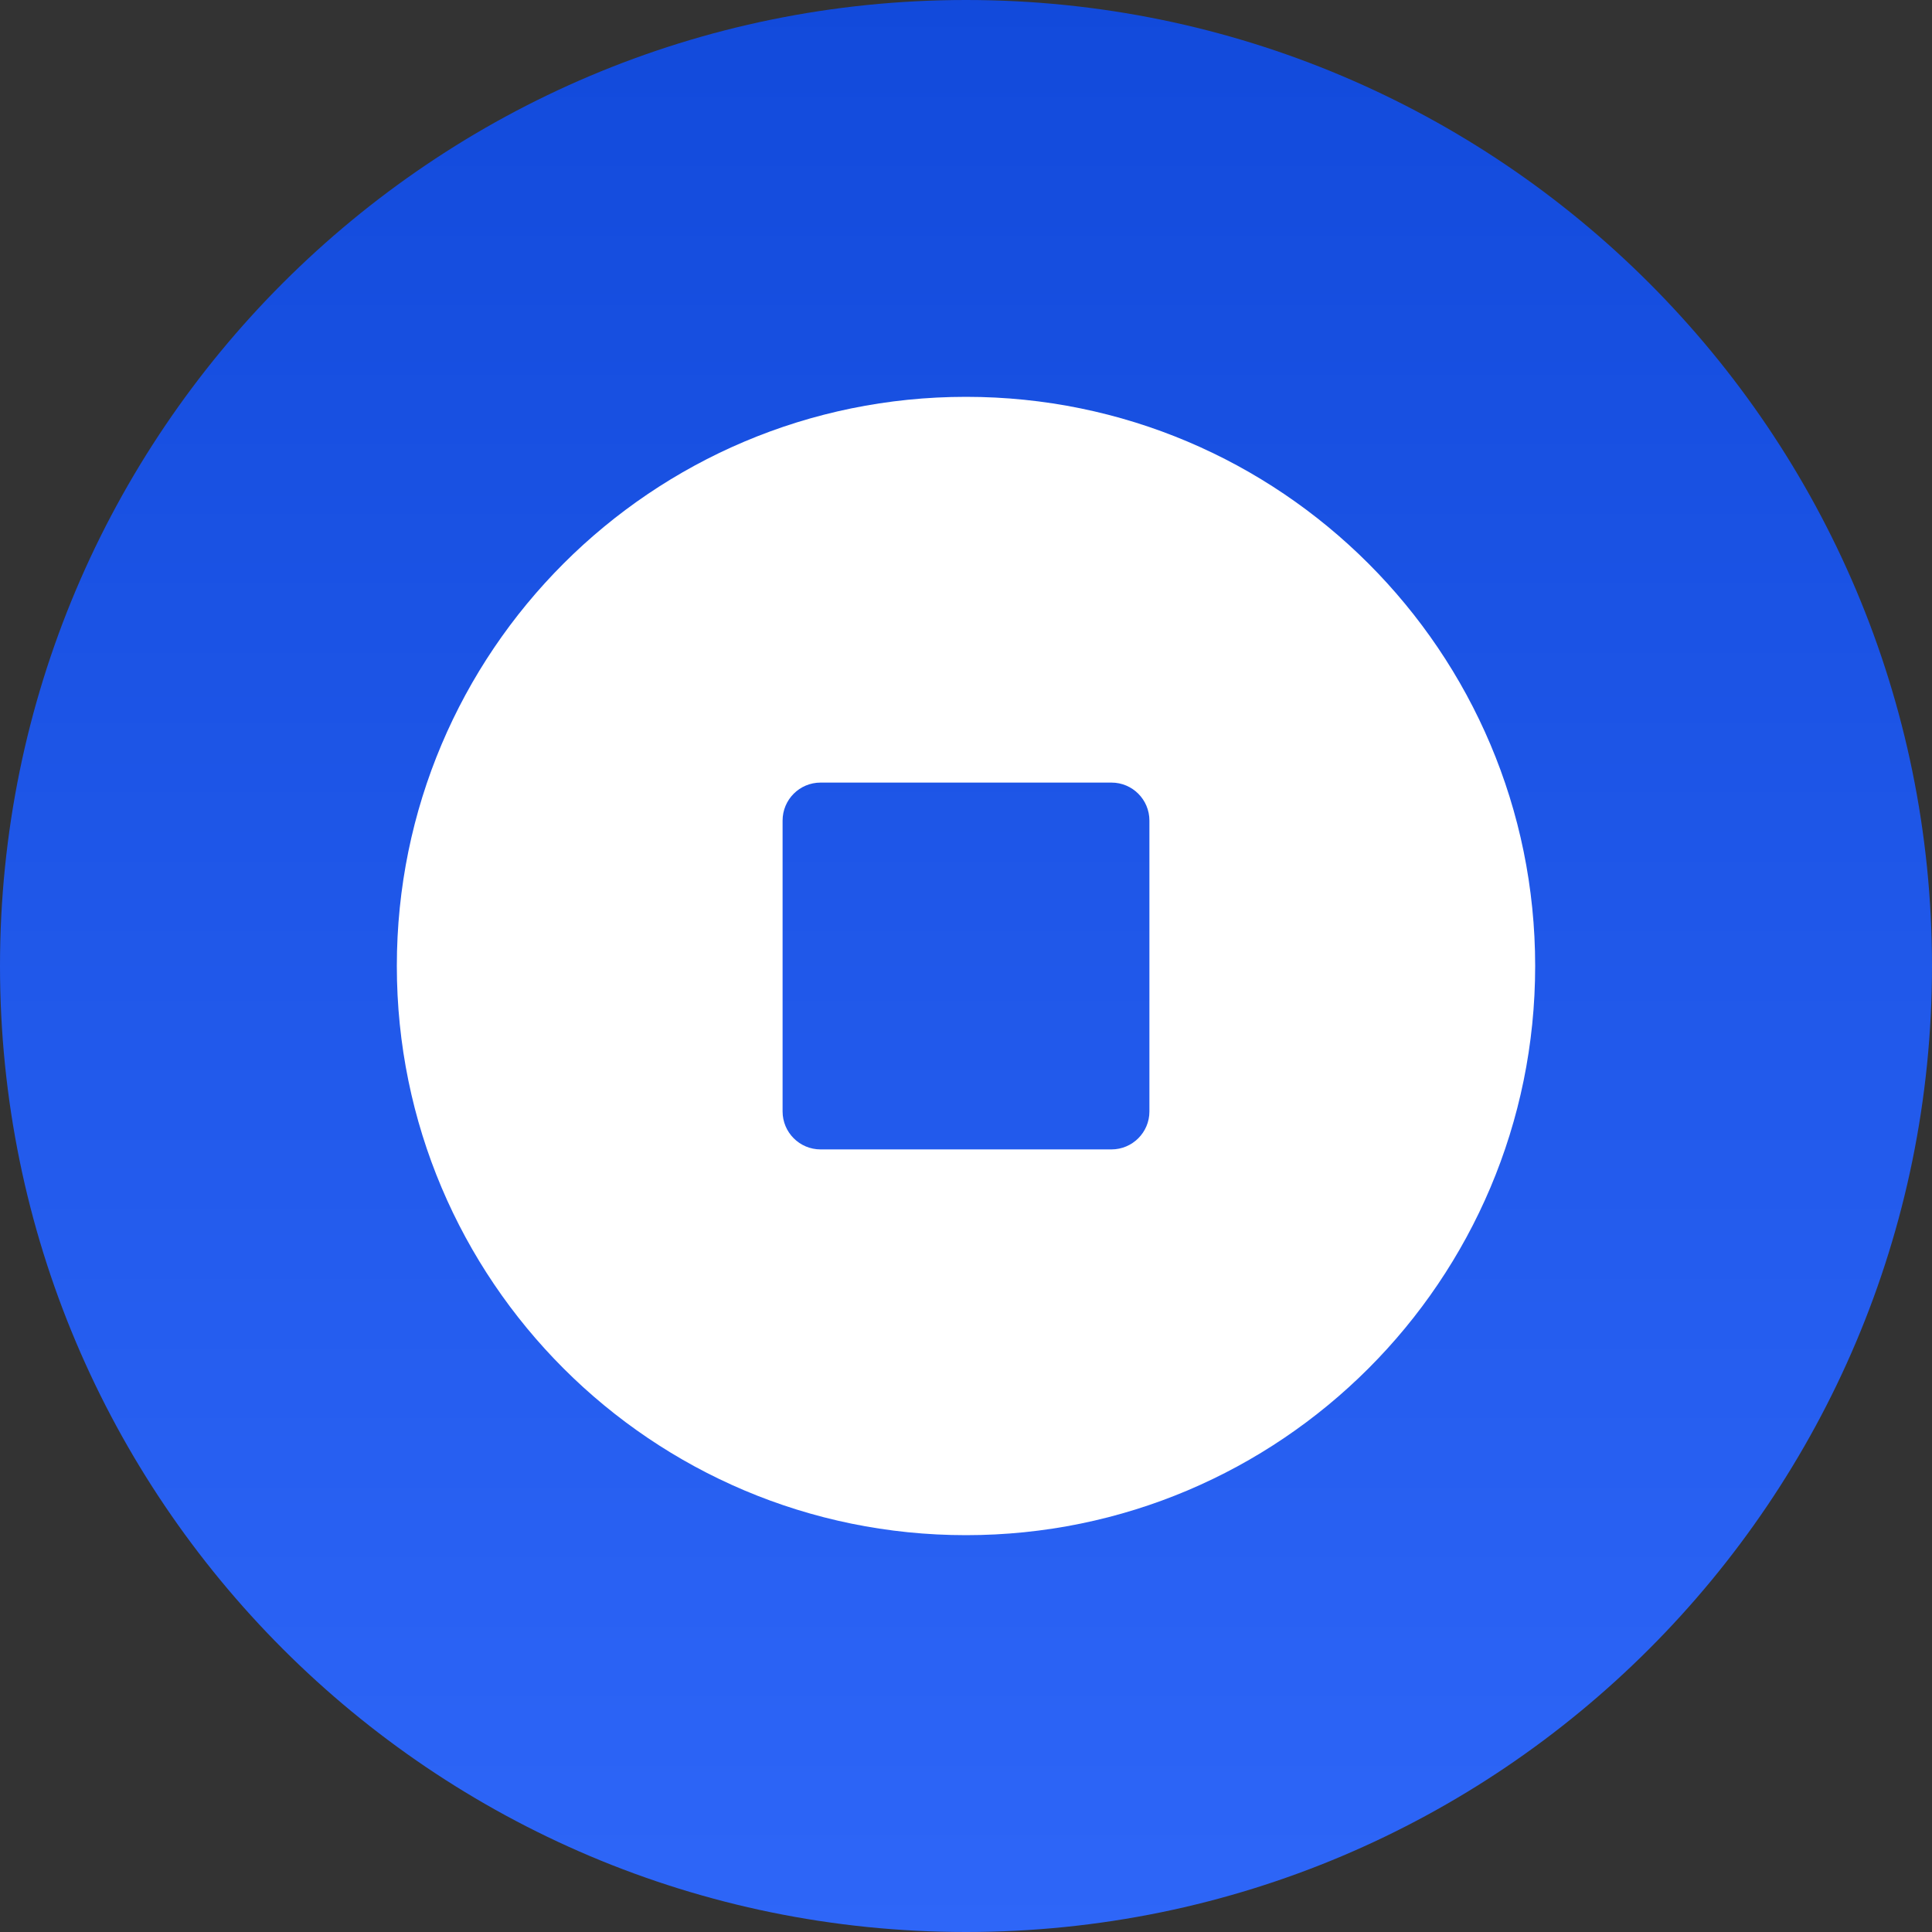 <svg height="30" viewBox="0 0 30 30" width="30" xmlns="http://www.w3.org/2000/svg" xmlns:xlink="http://www.w3.org/1999/xlink"><rect x="0" y="0" width="30" height="30" fill="#333333" stroke="none"/><linearGradient id="a" x1="50%" x2="50%" y1="100%" y2="0%"><stop offset="0" stop-color="#2e66f8"/><stop offset="1" stop-color="#124adb"/></linearGradient><g fill="none" fill-rule="evenodd"><path d="m0 0h30v30h-30z" fill="none"/><path d="m15 0c-8.284 0-15 6.716-15 15s6.716 15 15 15 15-6.716 15-15-6.716-15-15-15z" fill="url(#a)"/><path d="m6.162 15c0-4.88 3.957-8.838 8.838-8.838 4.88 0 8.838 3.957 8.838 8.838 0 4.88-3.957 8.838-8.838 8.838-4.88 0-8.838-3.957-8.838-8.838zm6.58 2.848c-.326 0-.59-.264-.59-.59v-4.516c0-.326.264-.59.59-.59h4.517c.325 0 .589.264.589.59v4.517c0 .325-.264.589-.59.589z" fill="#fff"/></g></svg>